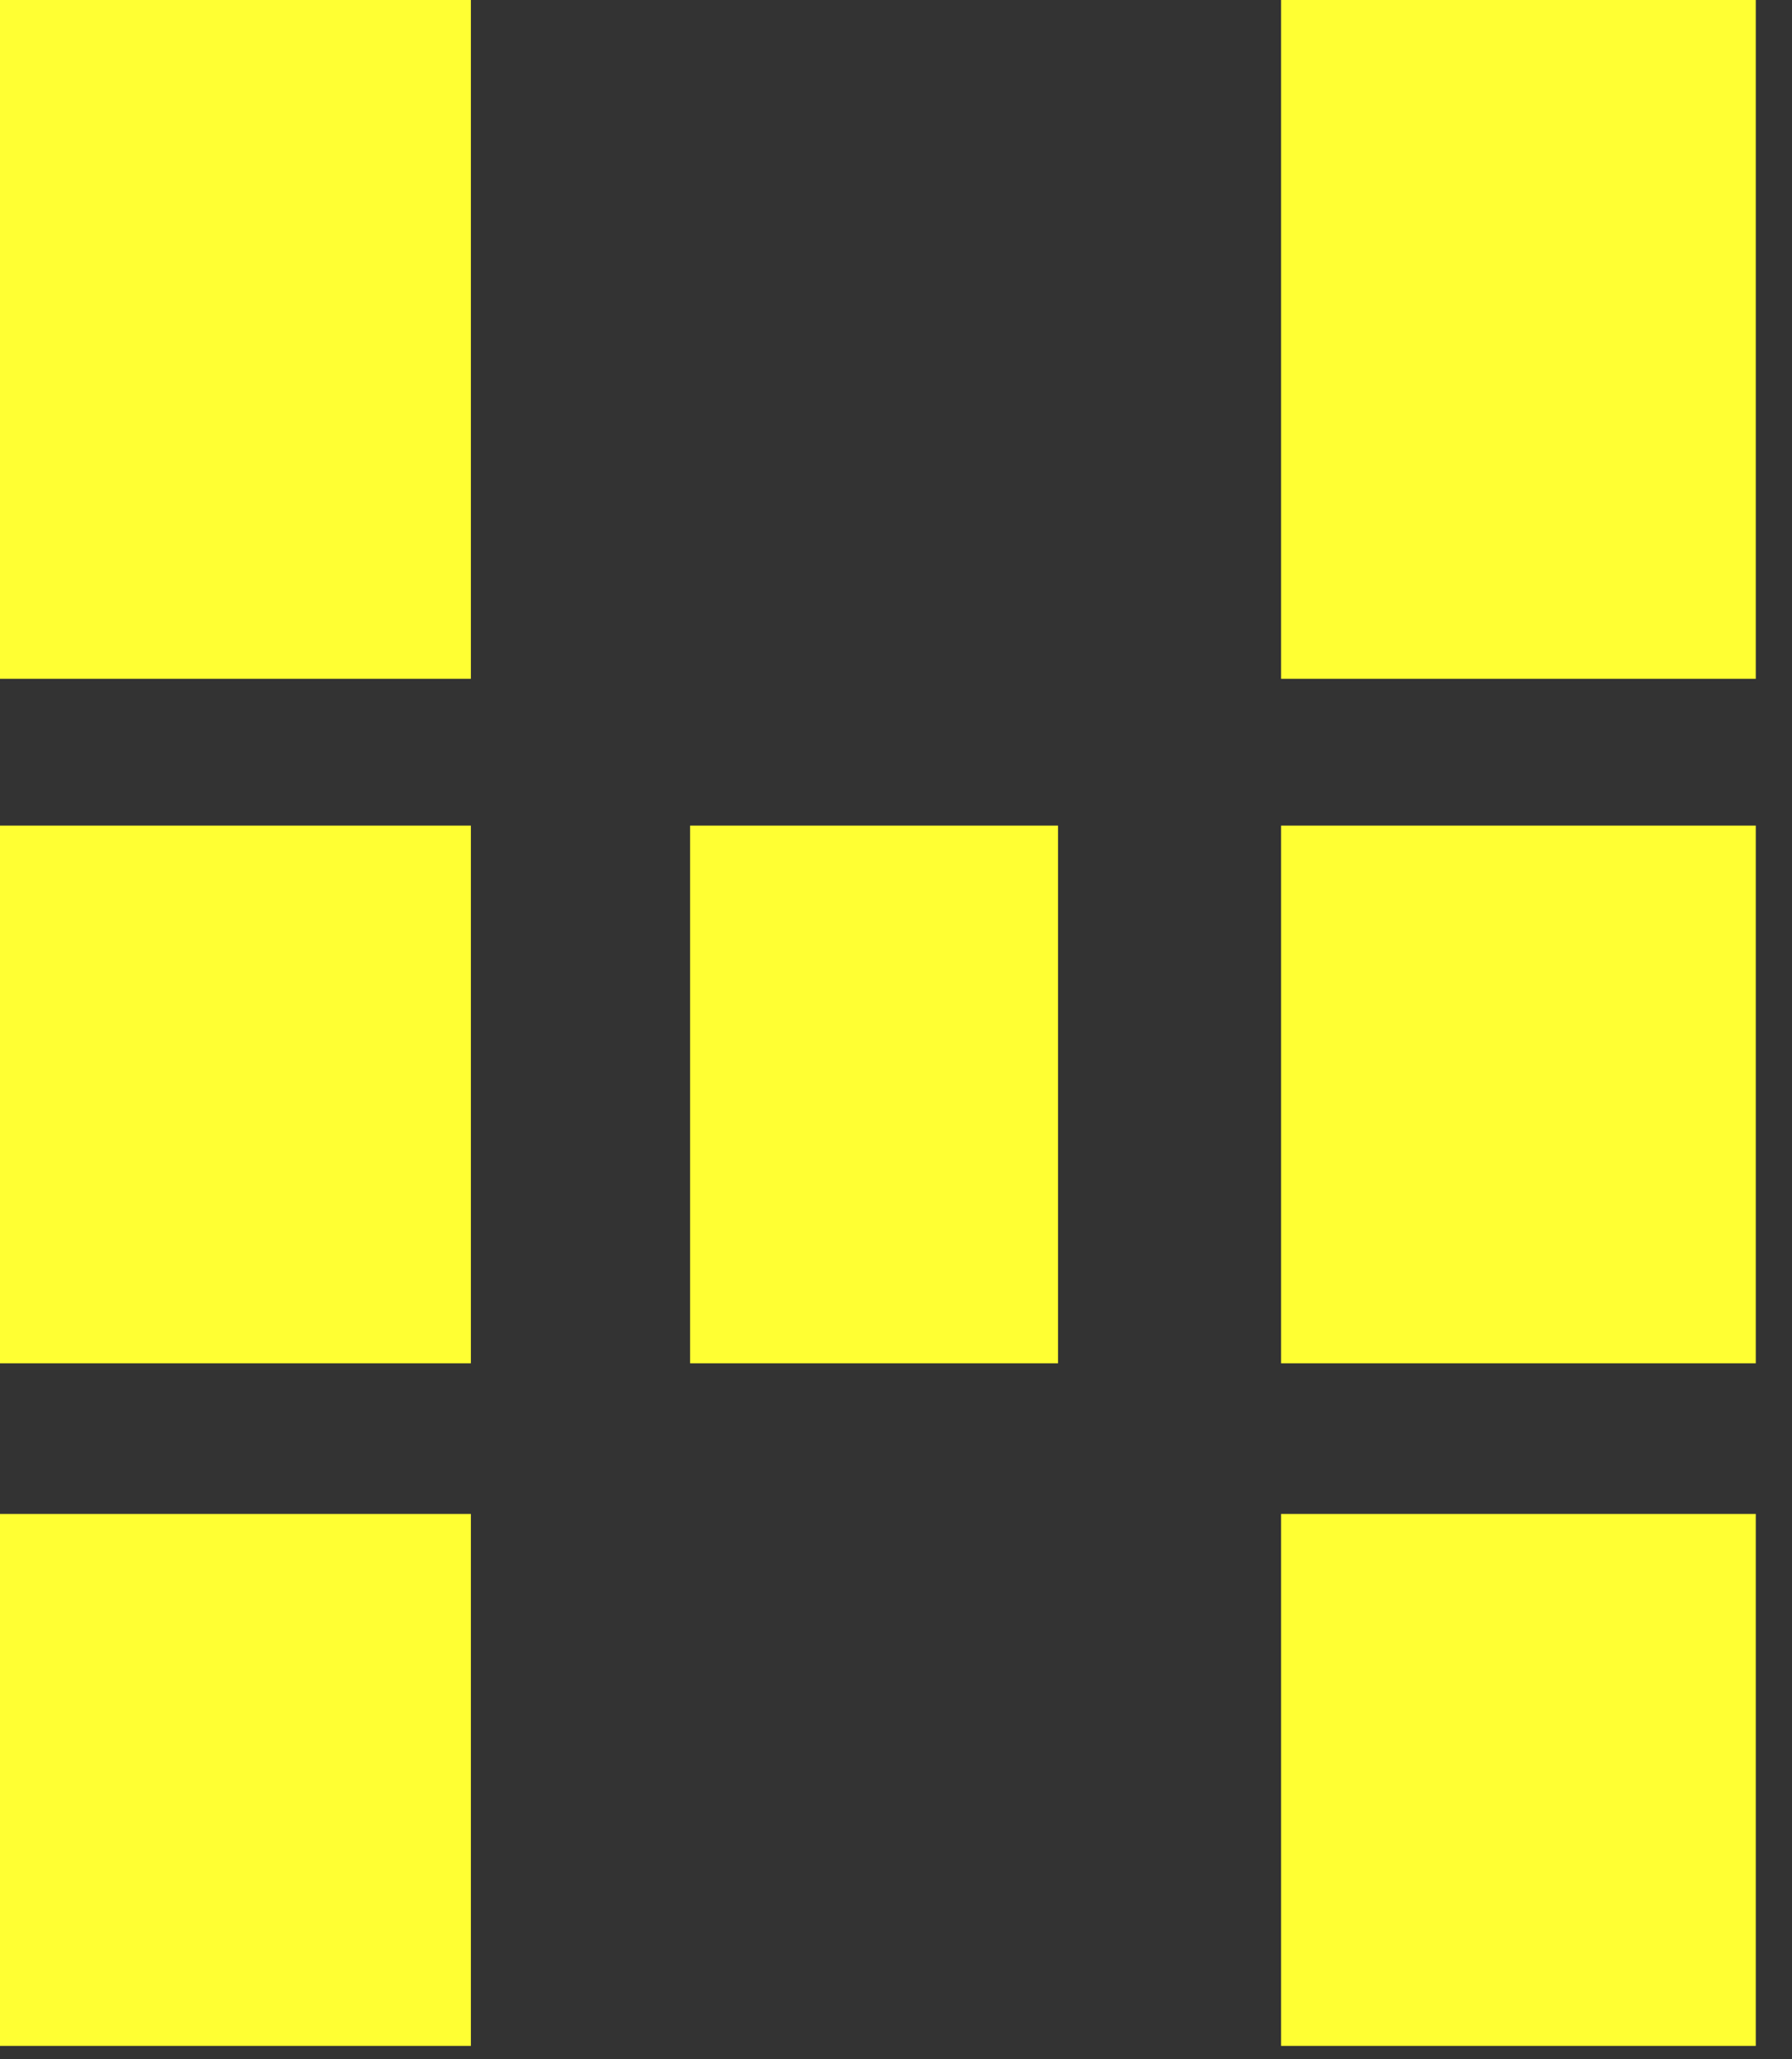 
<svg xmlns="http://www.w3.org/2000/svg" version="1.1" xmlns:xlink="http://www.w3.org/1999/xlink" preserveAspectRatio="none" x="0px" y="0px" width="47px" height="54px" viewBox="0 0 47 54">
<rect x="0" y="0" width="47" height="54" fill="#333333" stroke="none"/>
<defs>
<g id="Layer0_0_FILL">
<path fill="#FFFF33" stroke="none" d="
M 33.6 39.7
L 33.6 53.65 46.05 53.65 46.05 39.7 33.6 39.7
M 18.1 21.65
L 18.1 35.75 27.75 35.75 27.75 21.65 18.1 21.65
M 12.35 39.7
L 0 39.7 0 53.65 12.35 53.65 12.35 39.7
M 12.35 21.65
L 0 21.65 0 35.75 12.35 35.75 12.35 21.65
M 0 0
L 0 17.8 12.35 17.8 12.35 0 0 0
M 46.05 17.8
L 46.05 0 33.6 0 33.6 17.8 46.05 17.8
M 46.05 35.75
L 46.05 21.65 33.6 21.65 33.6 35.75 46.05 35.75
M 146.85 39.7
L 133.95 39.7 133.95 53.65 146.85 53.65 146.85 39.7
M 146.85 35.75
L 146.85 21.65 133.95 21.65 133.95 35.75 146.85 35.75
M 146.85 17.8
L 146.85 0 133.95 0 133.95 17.8 146.85 17.8 Z"/>
</g>
</defs>

<g transform="matrix( 1, 0, 0, 1, 0,0) ">
<use xlink:href="#Layer0_0_FILL"/>
</g>
</svg>
